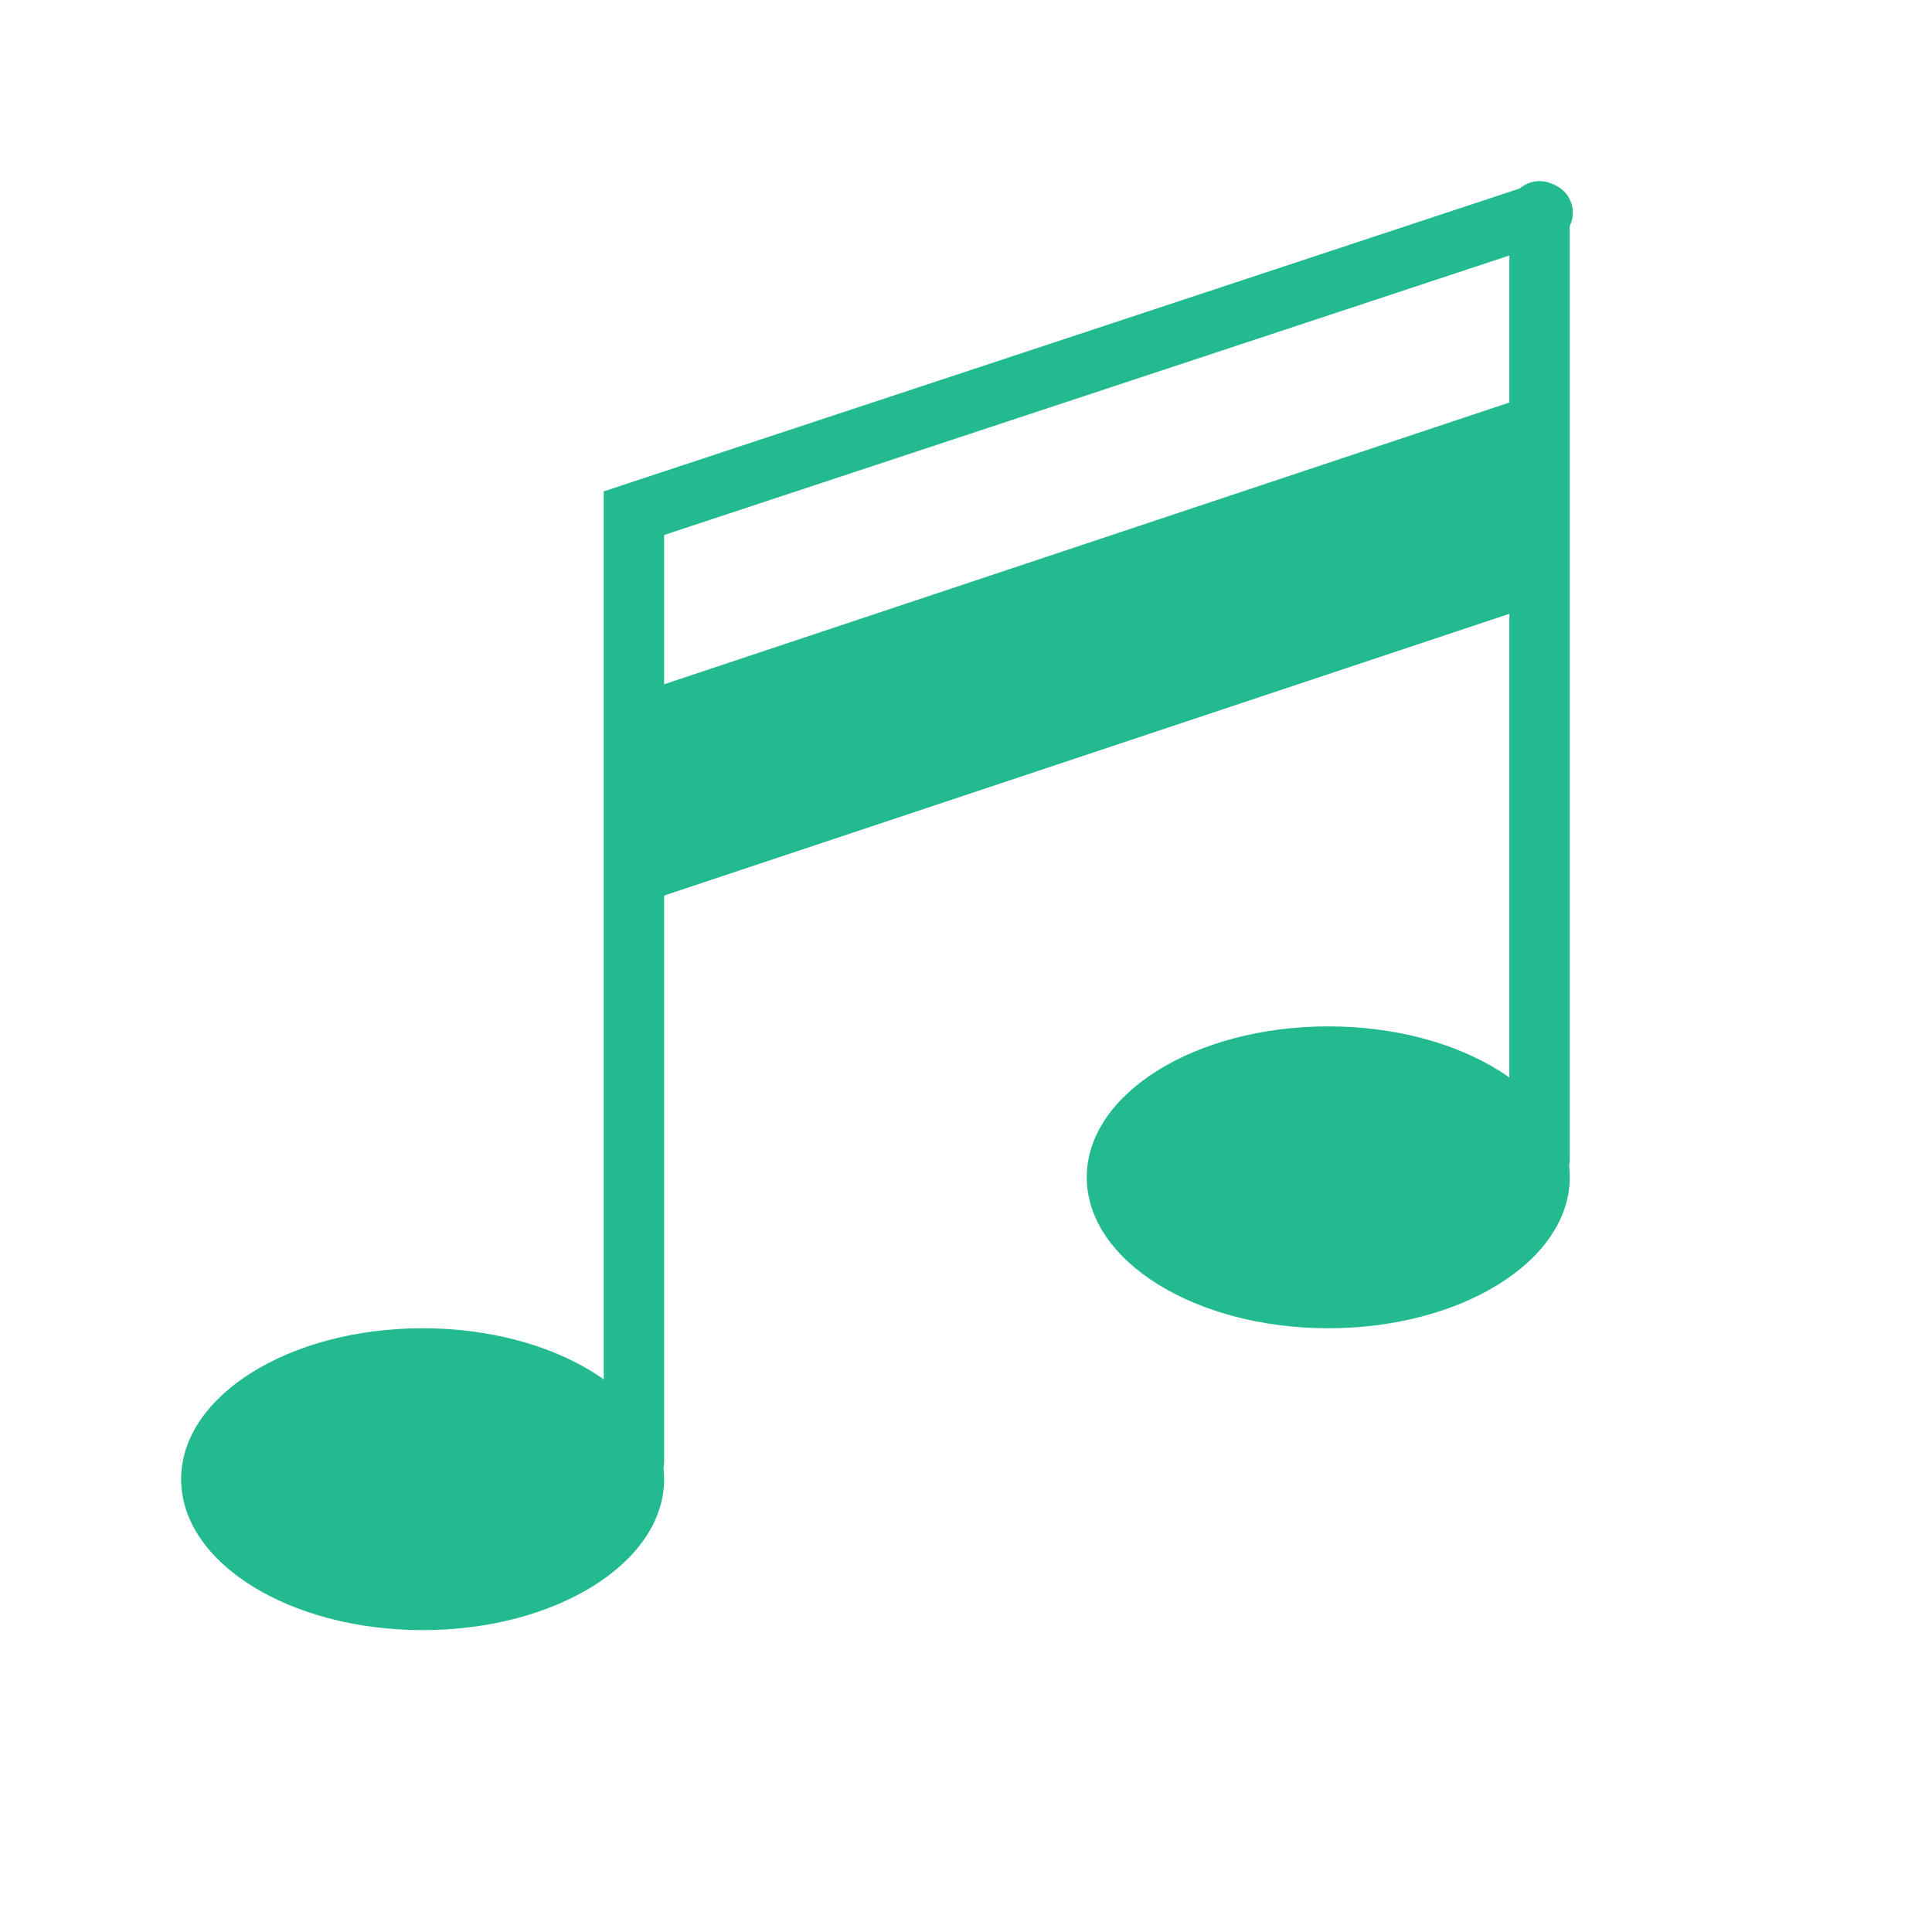 <svg xmlns="http://www.w3.org/2000/svg" width="64" height="64" viewBox="0 0 64 64">
  <g fill="none" fill-rule="evenodd">
    <polygon fill="#22BA8E" points="21 23 51 13 51 20 21 30"/>
    <ellipse cx="14" cy="49" fill="#22BA8E" rx="8" ry="5"/>
    <polyline stroke="#22BA8E" stroke-linecap="round" stroke-width="2" points="21 48.398 21 17 51.102 7.046"/>
    <ellipse cx="44" cy="39" fill="#22BA8E" rx="8" ry="5"/>
    <path stroke="#22BA8E" stroke-linecap="round" stroke-width="2" d="M51,38.398 L51,7"/>
  </g>
</svg>
